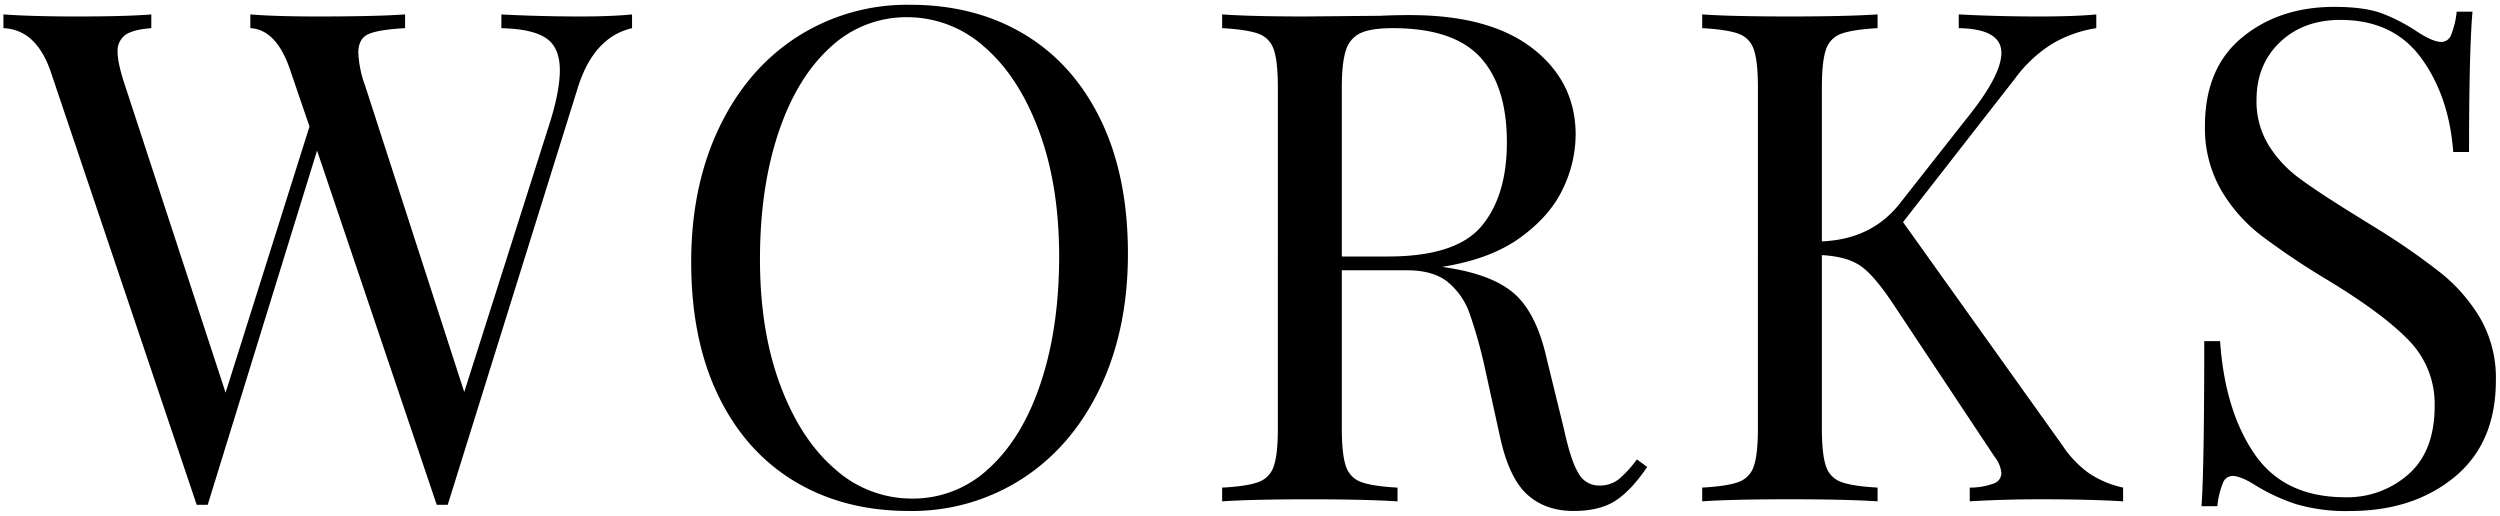<svg xmlns="http://www.w3.org/2000/svg" viewBox="0 0 727 150" width="727"  height="150">
    <path d="M168.8,4.79q9,0,15-.6v4Q172.6,10.8,168,25.59l-37.8,121.2H127l-34.8-103-31.8,103H57.2L14.8,21Q10.6,8.6,1,8.19v-4q8.21.6,21.4.6,14.4,0,21.6-.6v4q-5.4.41-7.6,2a5.77,5.77,0,0,0-2.2,5q0,3.21,2.2,9.8l29.2,89.2L90,36.79,84.6,21Q80.6,8.6,72.8,8.19v-4q7.2.6,19.4.6,17.2,0,25.6-.6v4q-7.6.41-10.6,1.7t-3,5.5a32.17,32.17,0,0,0,2,9.6L135,114l24.6-77.4q3.19-9.8,3.2-16.2,0-6.6-4-9.3t-13-2.9v-4Q157.2,4.79,168.8,4.79Zm95.8-3.4q19,0,33.3,8.6t22.2,24.9q7.9,16.3,7.9,38.9,0,22-8.1,39t-22.6,26.4a59.09,59.09,0,0,1-32.9,9.4q-19,0-33.3-8.6t-22.2-24.9Q201,98.8,201,76.19q0-22,8.1-39t22.6-26.4A59.26,59.26,0,0,1,264.6,1.39ZM263.8,5a32.3,32.3,0,0,0-22.5,8.9q-9.7,8.91-15,24.9T221,75.39q0,20.81,5.9,36.6t15.9,24.4a33.46,33.46,0,0,0,22.4,8.6,32.21,32.21,0,0,0,22.5-8.9q9.71-8.9,15-24.9t5.3-36.6q0-20.79-5.9-36.6t-15.9-24.4A33.51,33.51,0,0,0,263.8,5ZM479,135.79q-4.61,6.81-9.2,9.8t-12.2,3q-8.21,0-13.5-4.8T436.2,127l-4.4-20a134.74,134.74,0,0,0-4.5-16,20.66,20.66,0,0,0-6.3-9q-4.2-3.39-11.8-3.4h-19v46q0,7.6,1.2,11a7.18,7.18,0,0,0,4.5,4.6q3.3,1.2,10.5,1.6v4q-9.19-.6-25.4-.6-17.21,0-25.6.6v-4q7.2-.39,10.5-1.6a7.18,7.18,0,0,0,4.5-4.6q1.2-3.39,1.2-11V25.39q0-7.59-1.2-11a7.2,7.2,0,0,0-4.5-4.6q-3.3-1.2-10.5-1.6v-4q8.4.6,24.4.6l21.6-.2q3.8-.2,8.6-.2,23.21,0,35.7,9.7t12.5,25.1a36.79,36.79,0,0,1-3.7,15.7q-3.71,7.9-12.4,14.2t-22.7,8.5l2.4.4q13.2,2.2,19.2,8t8.8,18.4l5,20.4q2,9.21,4.2,12.8a6.72,6.72,0,0,0,6,3.6,8.93,8.93,0,0,0,5.7-1.8,31.4,31.4,0,0,0,5.3-5.8ZM405,8.19q-6.19,0-9.3,1.4a8,8,0,0,0-4.3,5q-1.2,3.6-1.2,10.8v49.2h13.4q19.8,0,27.2-8.8t7.4-24.4q0-16.39-7.8-24.8T405,8.19Zm194.8,121.4a30.64,30.64,0,0,0,7.5,7.9,28.36,28.36,0,0,0,10.1,4.3v4q-9.6-.6-24-.6-10.8,0-20.6.6v-4a19.86,19.86,0,0,0,7-1.2,3.2,3.2,0,0,0,2.2-3,8.89,8.89,0,0,0-2-4.8l-29.2-44Q545,80,541,77.29t-11.2-3.1v50.4q0,7.6,1.2,11a7.18,7.18,0,0,0,4.5,4.6q3.3,1.2,10.5,1.6v4q-9.19-.6-25.4-.6-17.21,0-25.6.6v-4q7.2-.39,10.5-1.6a7.18,7.18,0,0,0,4.5-4.6q1.2-3.39,1.2-11V25.39q0-7.59-1.2-11a7.2,7.2,0,0,0-4.5-4.6q-3.3-1.2-10.5-1.6v-4q8.4.6,25.6.6,16,0,25.4-.6v4q-7.2.41-10.5,1.6a7.2,7.2,0,0,0-4.5,4.6q-1.2,3.41-1.2,11v44.8q14.6-.6,22.8-11.2l19.2-24.4Q582,22,582,15.39q0-7-12.4-7.2v-4q11.4.6,23,.6,11,0,17-.6v4a36,36,0,0,0-12.4,4.3A38.91,38.91,0,0,0,586,22.79l-32.6,41.8ZM678.8,2q8.81,0,13.9,1.9a52,52,0,0,1,10.5,5.5q4.39,2.81,6.8,2.8a3.07,3.07,0,0,0,2.8-2.1,24.1,24.1,0,0,0,1.6-6.7H719q-1,11.61-1,40.8h-4.6q-1.2-16.2-9.3-27.3T680.6,5.79q-10.8,0-17.6,6.5T656.2,29a24.39,24.39,0,0,0,3.5,13.2,34.66,34.66,0,0,0,8.9,9.6Q674,55.8,684,62l5.8,3.6a202.31,202.31,0,0,1,19.9,13.7,48.66,48.66,0,0,1,11.7,13.5,34.84,34.84,0,0,1,4.4,17.8q0,18.21-12,28.1t-30.4,9.9a51.11,51.11,0,0,1-15.7-2,55.64,55.64,0,0,1-11.7-5.4c-2.93-1.86-5.2-2.8-6.8-2.8a3.1,3.1,0,0,0-2.8,2.1,24.18,24.18,0,0,0-1.6,6.7h-4.6q.79-11,.8-48h4.6q1.39,20.2,10,32.8t26.4,12.6a26.81,26.81,0,0,0,18.4-6.7Q708,131.2,708,118a26.4,26.4,0,0,0-7.5-19q-7.5-7.8-23.7-17.6a220,220,0,0,1-19.1-12.8,45.93,45.93,0,0,1-11.9-13.5,36.14,36.14,0,0,1-4.6-18.5q0-16.8,10.8-25.7T678.8,2Z"/>
    </svg>